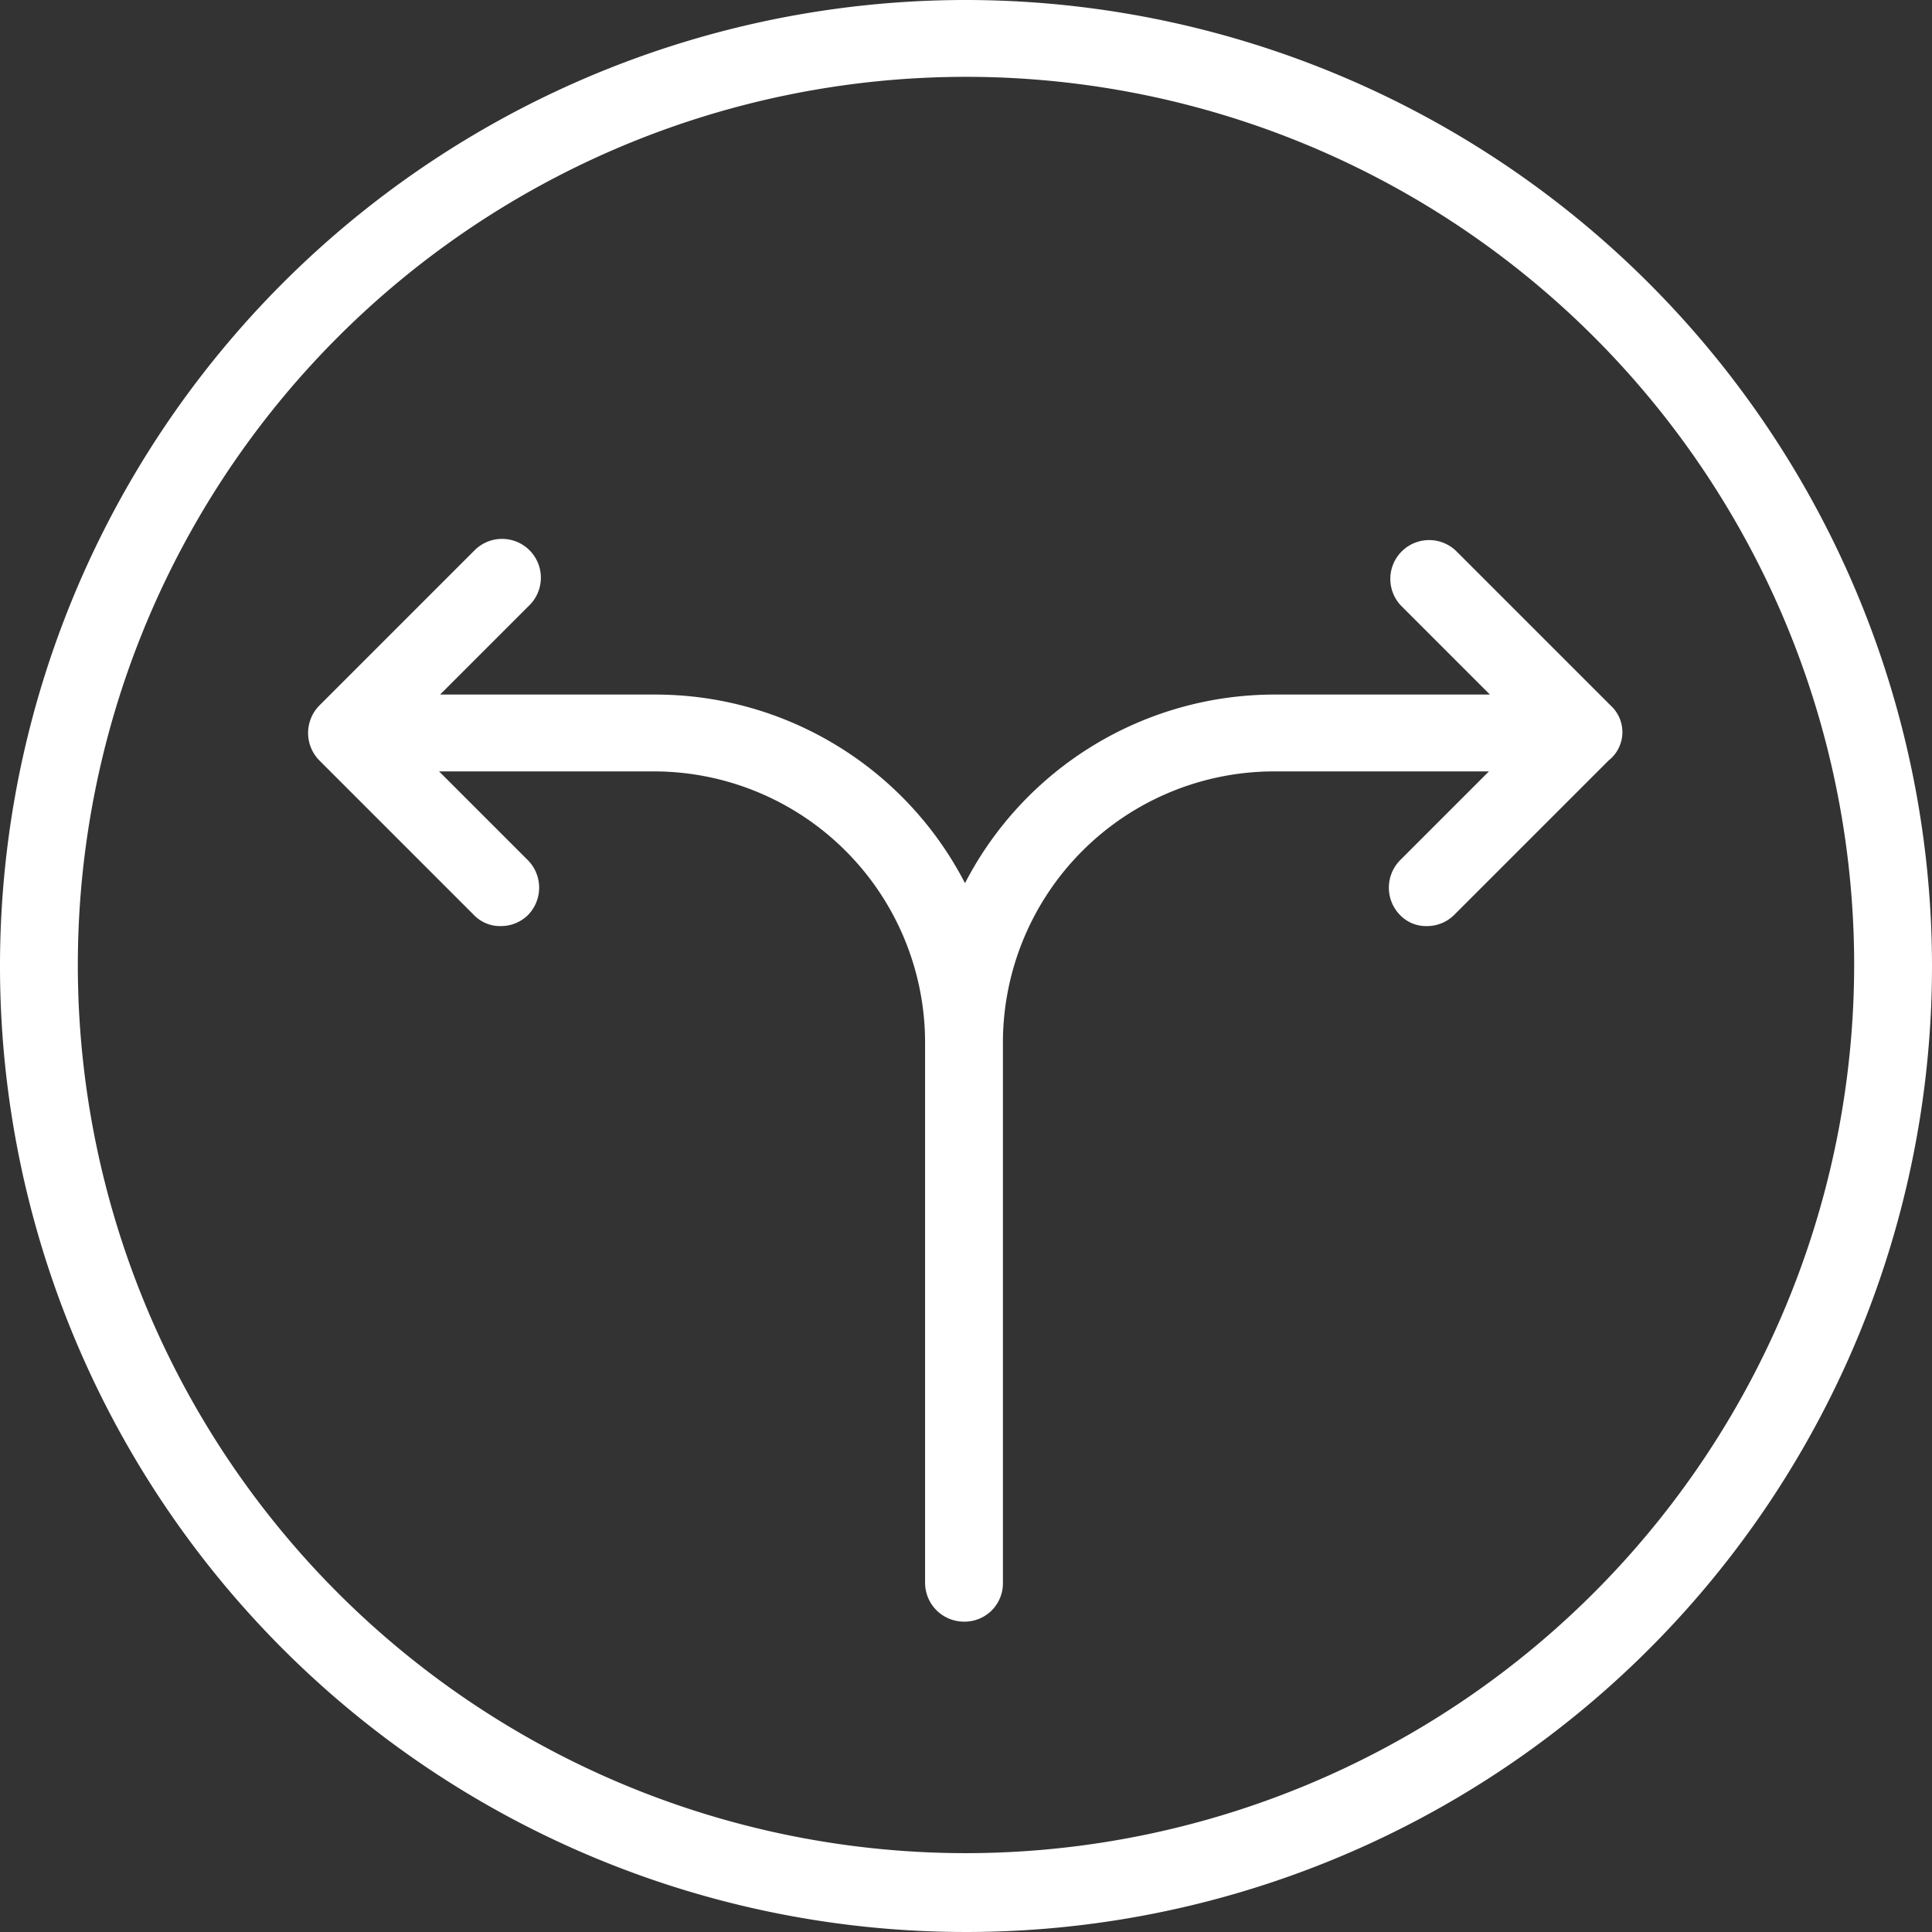 <svg xmlns="http://www.w3.org/2000/svg" width="19.36" height="19.36" viewBox="0 0 19.36 19.36"><rect x="0" y="0" width="19.36" height="19.36" fill="#333333" stroke="none"/><defs><style>.a{fill:#fff;}</style></defs><g transform="translate(-57.47 -46.68)"><path class="a" d="M73.61,53.75,72.06,52.2a.389.389,0,0,0-.55.55l.89.89H70.24a3.492,3.492,0,0,0-3.1,1.89,3.492,3.492,0,0,0-3.1-1.89H61.88l.89-.89a.389.389,0,1,0-.55-.55l-1.55,1.55a.392.392,0,0,0,0,.55l1.55,1.55a.362.362,0,0,0,.27.11.386.386,0,0,0,.27-.11.392.392,0,0,0,0-.55l-.89-.89h2.16a2.719,2.719,0,0,1,2.71,2.71v5.42a.39.39,0,0,0,.39.39.384.384,0,0,0,.39-.39V57.12a2.719,2.719,0,0,1,2.71-2.71h2.16l-.89.89a.392.392,0,0,0,0,.55.362.362,0,0,0,.27.11.386.386,0,0,0,.27-.11l1.55-1.55a.361.361,0,0,0,.02-.55Z"/><path class="a" d="M67.15,46.68a9.68,9.68,0,1,0,9.68,9.68A9.688,9.688,0,0,0,67.15,46.68Zm0,18.57a8.9,8.9,0,1,1,8.9-8.9A8.907,8.907,0,0,1,67.15,65.25Z"/></g></svg>